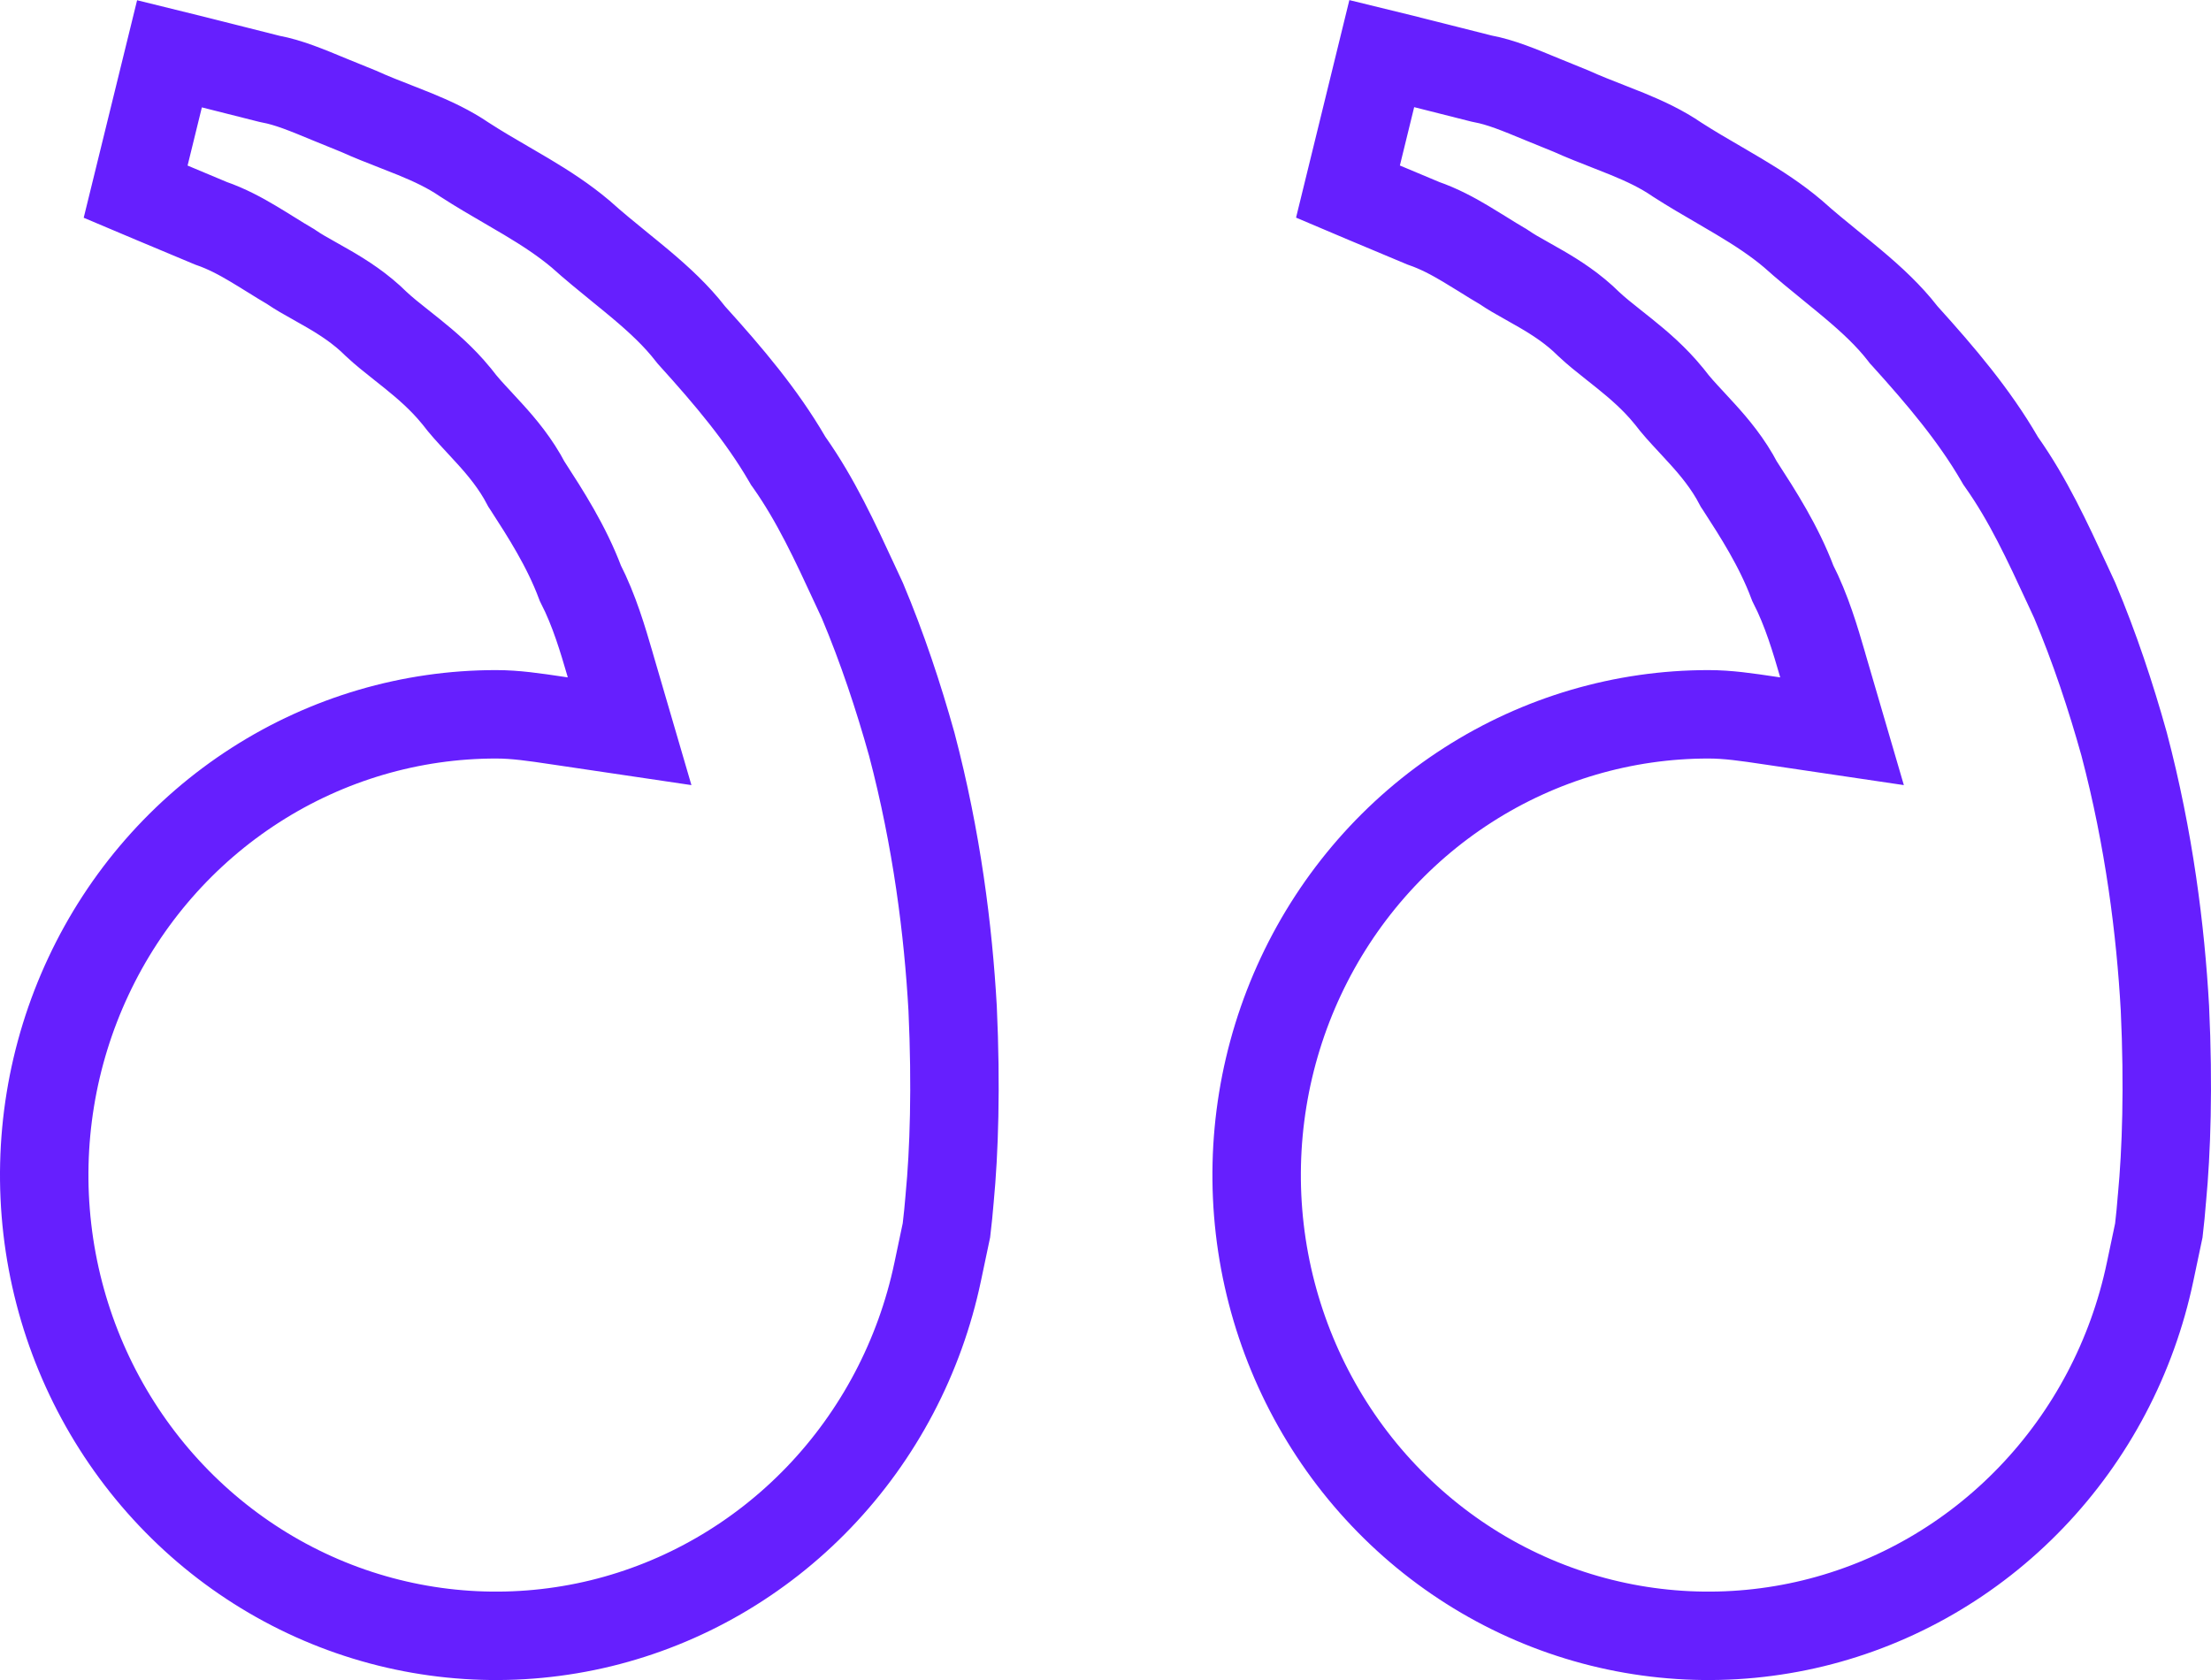 <svg width="50" height="38" viewBox="0 0 50 38" fill="none" xmlns="http://www.w3.org/2000/svg">
<g clip-path="url(#clip0_239_115)">
<path d="M48.624 28.762L48.82 27.831C48.848 27.592 48.872 27.352 48.89 27.112L48.891 27.102L48.892 27.093C48.991 26.05 49.041 24.584 48.958 22.805C48.859 21.04 48.603 18.985 48.035 16.83C47.734 15.752 47.369 14.652 46.919 13.582C46.866 13.468 46.814 13.355 46.762 13.243C46.291 12.226 45.864 11.303 45.266 10.456L45.241 10.42L45.219 10.382C44.644 9.391 43.891 8.502 43.077 7.602L43.051 7.574L43.028 7.544C42.716 7.142 42.335 6.787 41.9 6.421C41.762 6.304 41.607 6.179 41.447 6.048C41.146 5.803 40.824 5.541 40.542 5.287C40.171 4.973 39.764 4.708 39.322 4.444C39.184 4.362 39.035 4.275 38.882 4.185C38.569 4.004 38.237 3.81 37.939 3.618L37.928 3.611L37.918 3.604C37.576 3.371 37.206 3.196 36.798 3.029C36.676 2.979 36.538 2.925 36.392 2.868C36.109 2.757 35.798 2.636 35.527 2.513C35.291 2.419 35.078 2.331 34.884 2.251C34.341 2.026 33.937 1.859 33.536 1.784L33.503 1.777L33.471 1.769C33.086 1.67 32.75 1.586 32.439 1.508C32.202 1.449 31.98 1.393 31.76 1.337C31.758 1.336 31.757 1.336 31.755 1.335L31.248 1.211L30.483 4.334L30.877 4.501L30.88 4.502L32.187 5.05C32.544 5.173 32.864 5.347 33.139 5.511C33.269 5.588 33.399 5.669 33.521 5.744L33.561 5.769C33.698 5.855 33.827 5.935 33.958 6.011L33.987 6.028L34.016 6.047C34.171 6.153 34.321 6.237 34.509 6.342C34.611 6.399 34.724 6.463 34.855 6.539C35.185 6.731 35.575 6.979 35.93 7.332C36.098 7.49 36.275 7.63 36.489 7.8C36.567 7.862 36.65 7.927 36.739 7.999C37.052 8.251 37.415 8.56 37.733 8.951L37.745 8.965L37.756 8.979C37.9 9.17 38.051 9.333 38.238 9.534C38.315 9.617 38.398 9.706 38.489 9.807C38.764 10.109 39.08 10.484 39.324 10.954C39.332 10.966 39.34 10.978 39.348 10.99C39.755 11.62 40.225 12.347 40.542 13.19C40.859 13.809 41.053 14.474 41.214 15.026L41.218 15.042L41.656 16.54L40.112 16.311C40.077 16.306 40.043 16.301 40.009 16.296C39.5 16.22 39.075 16.157 38.638 16.157H38.638C36.713 16.156 34.825 16.711 33.194 17.758C31.562 18.805 30.253 20.303 29.419 22.081C28.585 23.858 28.262 25.841 28.488 27.799C28.715 29.757 29.481 31.608 30.695 33.138C31.91 34.668 33.523 35.815 35.347 36.447C37.171 37.079 39.132 37.172 41.006 36.717C42.879 36.261 44.59 35.273 45.938 33.866C47.288 32.459 48.22 30.69 48.624 28.762ZM21.206 28.762L21.403 27.827C21.431 27.589 21.456 27.351 21.475 27.112H21.475L21.476 27.098C21.576 26.055 21.625 24.589 21.543 22.81C21.443 21.045 21.187 18.991 20.619 16.835C20.318 15.758 19.953 14.657 19.503 13.587C19.45 13.473 19.398 13.36 19.346 13.249C18.875 12.231 18.448 11.309 17.851 10.461L17.825 10.425L17.803 10.387C17.228 9.397 16.476 8.507 15.661 7.607L15.636 7.579L15.612 7.549C15.3 7.147 14.92 6.792 14.485 6.426C14.346 6.309 14.192 6.184 14.031 6.053C13.731 5.808 13.408 5.546 13.127 5.292C12.755 4.979 12.348 4.713 11.906 4.449C11.769 4.367 11.62 4.28 11.466 4.191C11.153 4.009 10.821 3.816 10.524 3.623L10.513 3.616L10.502 3.609C10.16 3.376 9.791 3.201 9.382 3.034C9.26 2.984 9.122 2.93 8.976 2.873C8.693 2.763 8.382 2.641 8.111 2.518C7.875 2.424 7.663 2.336 7.468 2.256C6.926 2.031 6.522 1.864 6.12 1.789L6.088 1.782L6.056 1.774C5.67 1.675 5.334 1.591 5.023 1.513C4.787 1.454 4.564 1.398 4.344 1.342C4.343 1.341 4.341 1.341 4.34 1.341L3.833 1.216L3.067 4.337C3.185 4.387 3.315 4.441 3.456 4.5L3.459 4.501L4.769 5.05C5.126 5.173 5.446 5.347 5.721 5.511C5.851 5.588 5.981 5.669 6.102 5.744L6.143 5.769C6.28 5.855 6.409 5.935 6.54 6.011L6.569 6.028L6.597 6.047C6.753 6.153 6.903 6.237 7.091 6.342C7.193 6.399 7.306 6.463 7.437 6.539C7.767 6.731 8.157 6.979 8.511 7.332C8.68 7.49 8.857 7.63 9.071 7.8C9.149 7.862 9.232 7.927 9.321 7.999C9.634 8.251 9.996 8.56 10.315 8.951L10.327 8.965L10.338 8.979C10.482 9.17 10.633 9.333 10.82 9.534C10.897 9.617 10.98 9.706 11.071 9.807C11.346 10.109 11.662 10.484 11.906 10.954C11.914 10.966 11.922 10.978 11.93 10.99C12.337 11.62 12.807 12.347 13.124 13.191C13.441 13.809 13.634 14.474 13.796 15.026L13.8 15.042L14.238 16.54L12.694 16.311C12.659 16.306 12.625 16.301 12.591 16.296C12.082 16.22 11.657 16.157 11.22 16.157H11.22C9.295 16.156 7.407 16.711 5.776 17.758C4.144 18.805 2.834 20.303 2.001 22.081C1.167 23.858 0.844 25.841 1.07 27.799C1.296 29.757 2.062 31.608 3.277 33.138C4.492 34.668 6.105 35.815 7.929 36.447C9.753 37.079 11.714 37.172 13.588 36.717C15.461 36.261 17.171 35.273 18.52 33.866C19.869 32.459 20.802 30.69 21.206 28.762Z" stroke="#661FFE" stroke-width="2"/>
</g>
<defs>
<clipPath id="clip0_239_115">
<rect width="50" height="38" fill="white" transform="matrix(-1 0 0 1 50 0)"/>
</clipPath>
</defs>
</svg>
